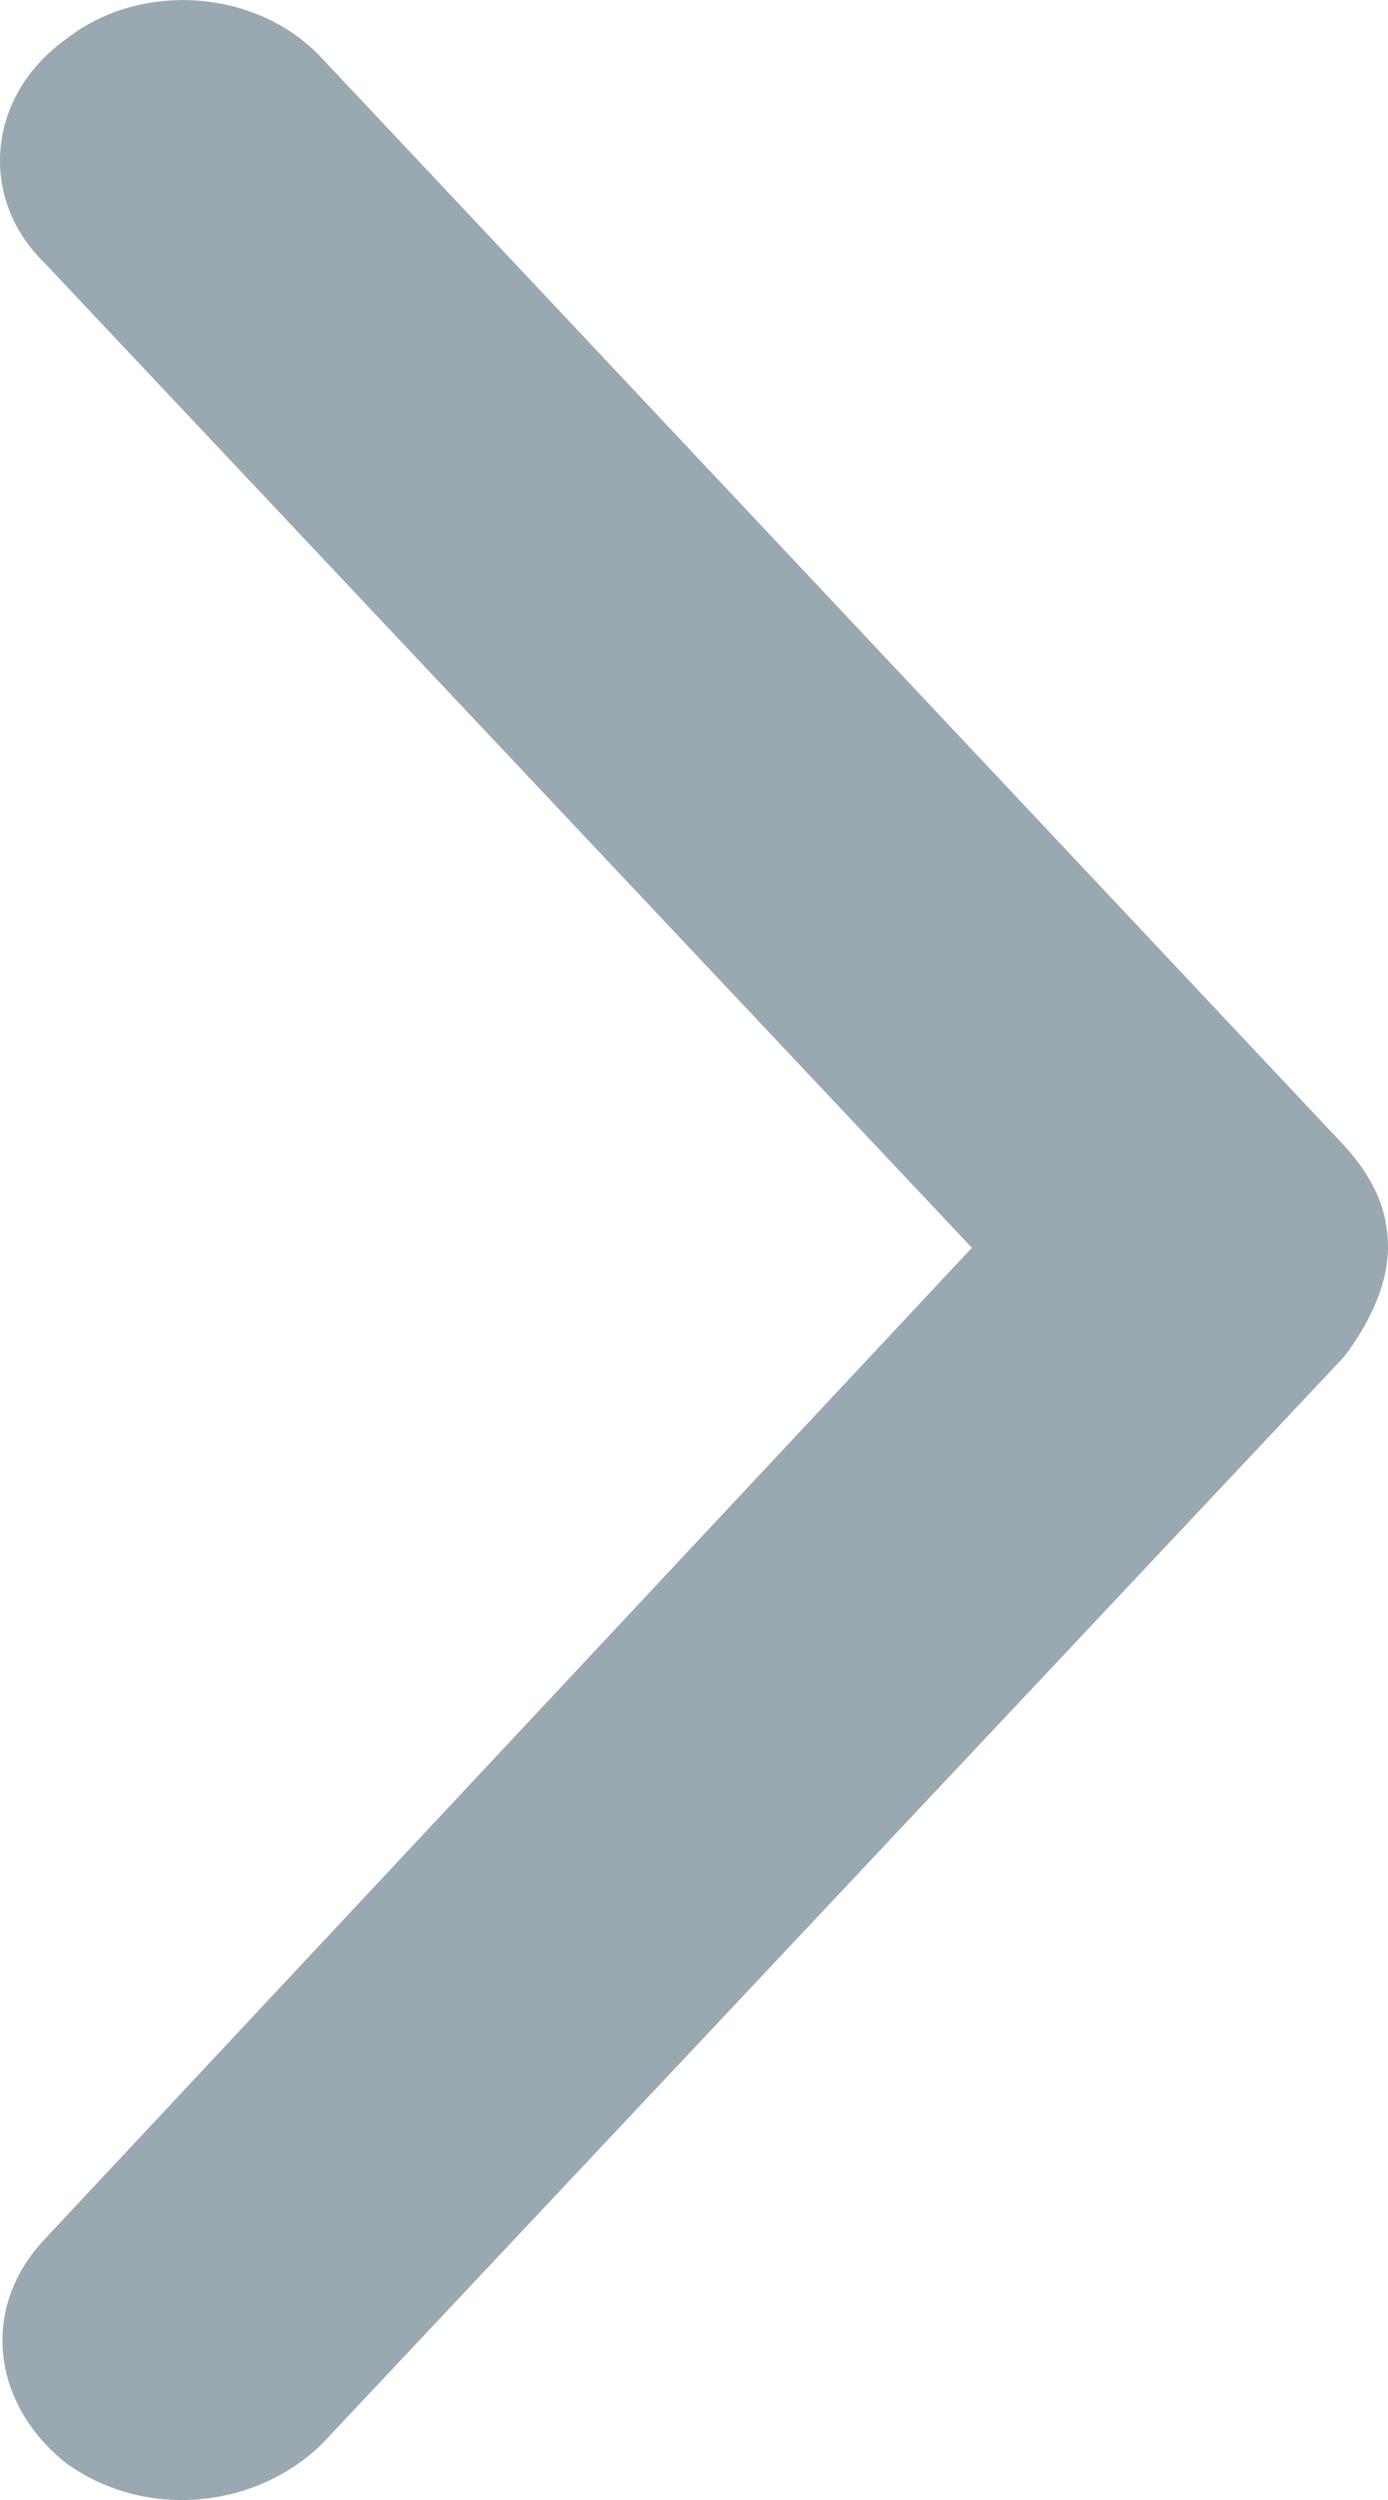 <svg width="5" height="9" viewBox="0 0 5 9" fill="none" xmlns="http://www.w3.org/2000/svg">
<g id="noun_543893">
<path id="Path" fill-rule="evenodd" clip-rule="evenodd" d="M5 4.492C5 4.354 4.947 4.239 4.842 4.124L1.159 0.209C0.923 -0.044 0.502 -0.067 0.239 0.14C-0.051 0.347 -0.077 0.716 0.16 0.946L3.501 4.492L0.16 8.062C-0.077 8.315 -0.024 8.66 0.239 8.868C0.528 9.075 0.923 9.029 1.159 8.799L4.842 4.884C4.947 4.746 5 4.607 5 4.492Z" fill="#9AA9B1"/>
</g>
</svg>
